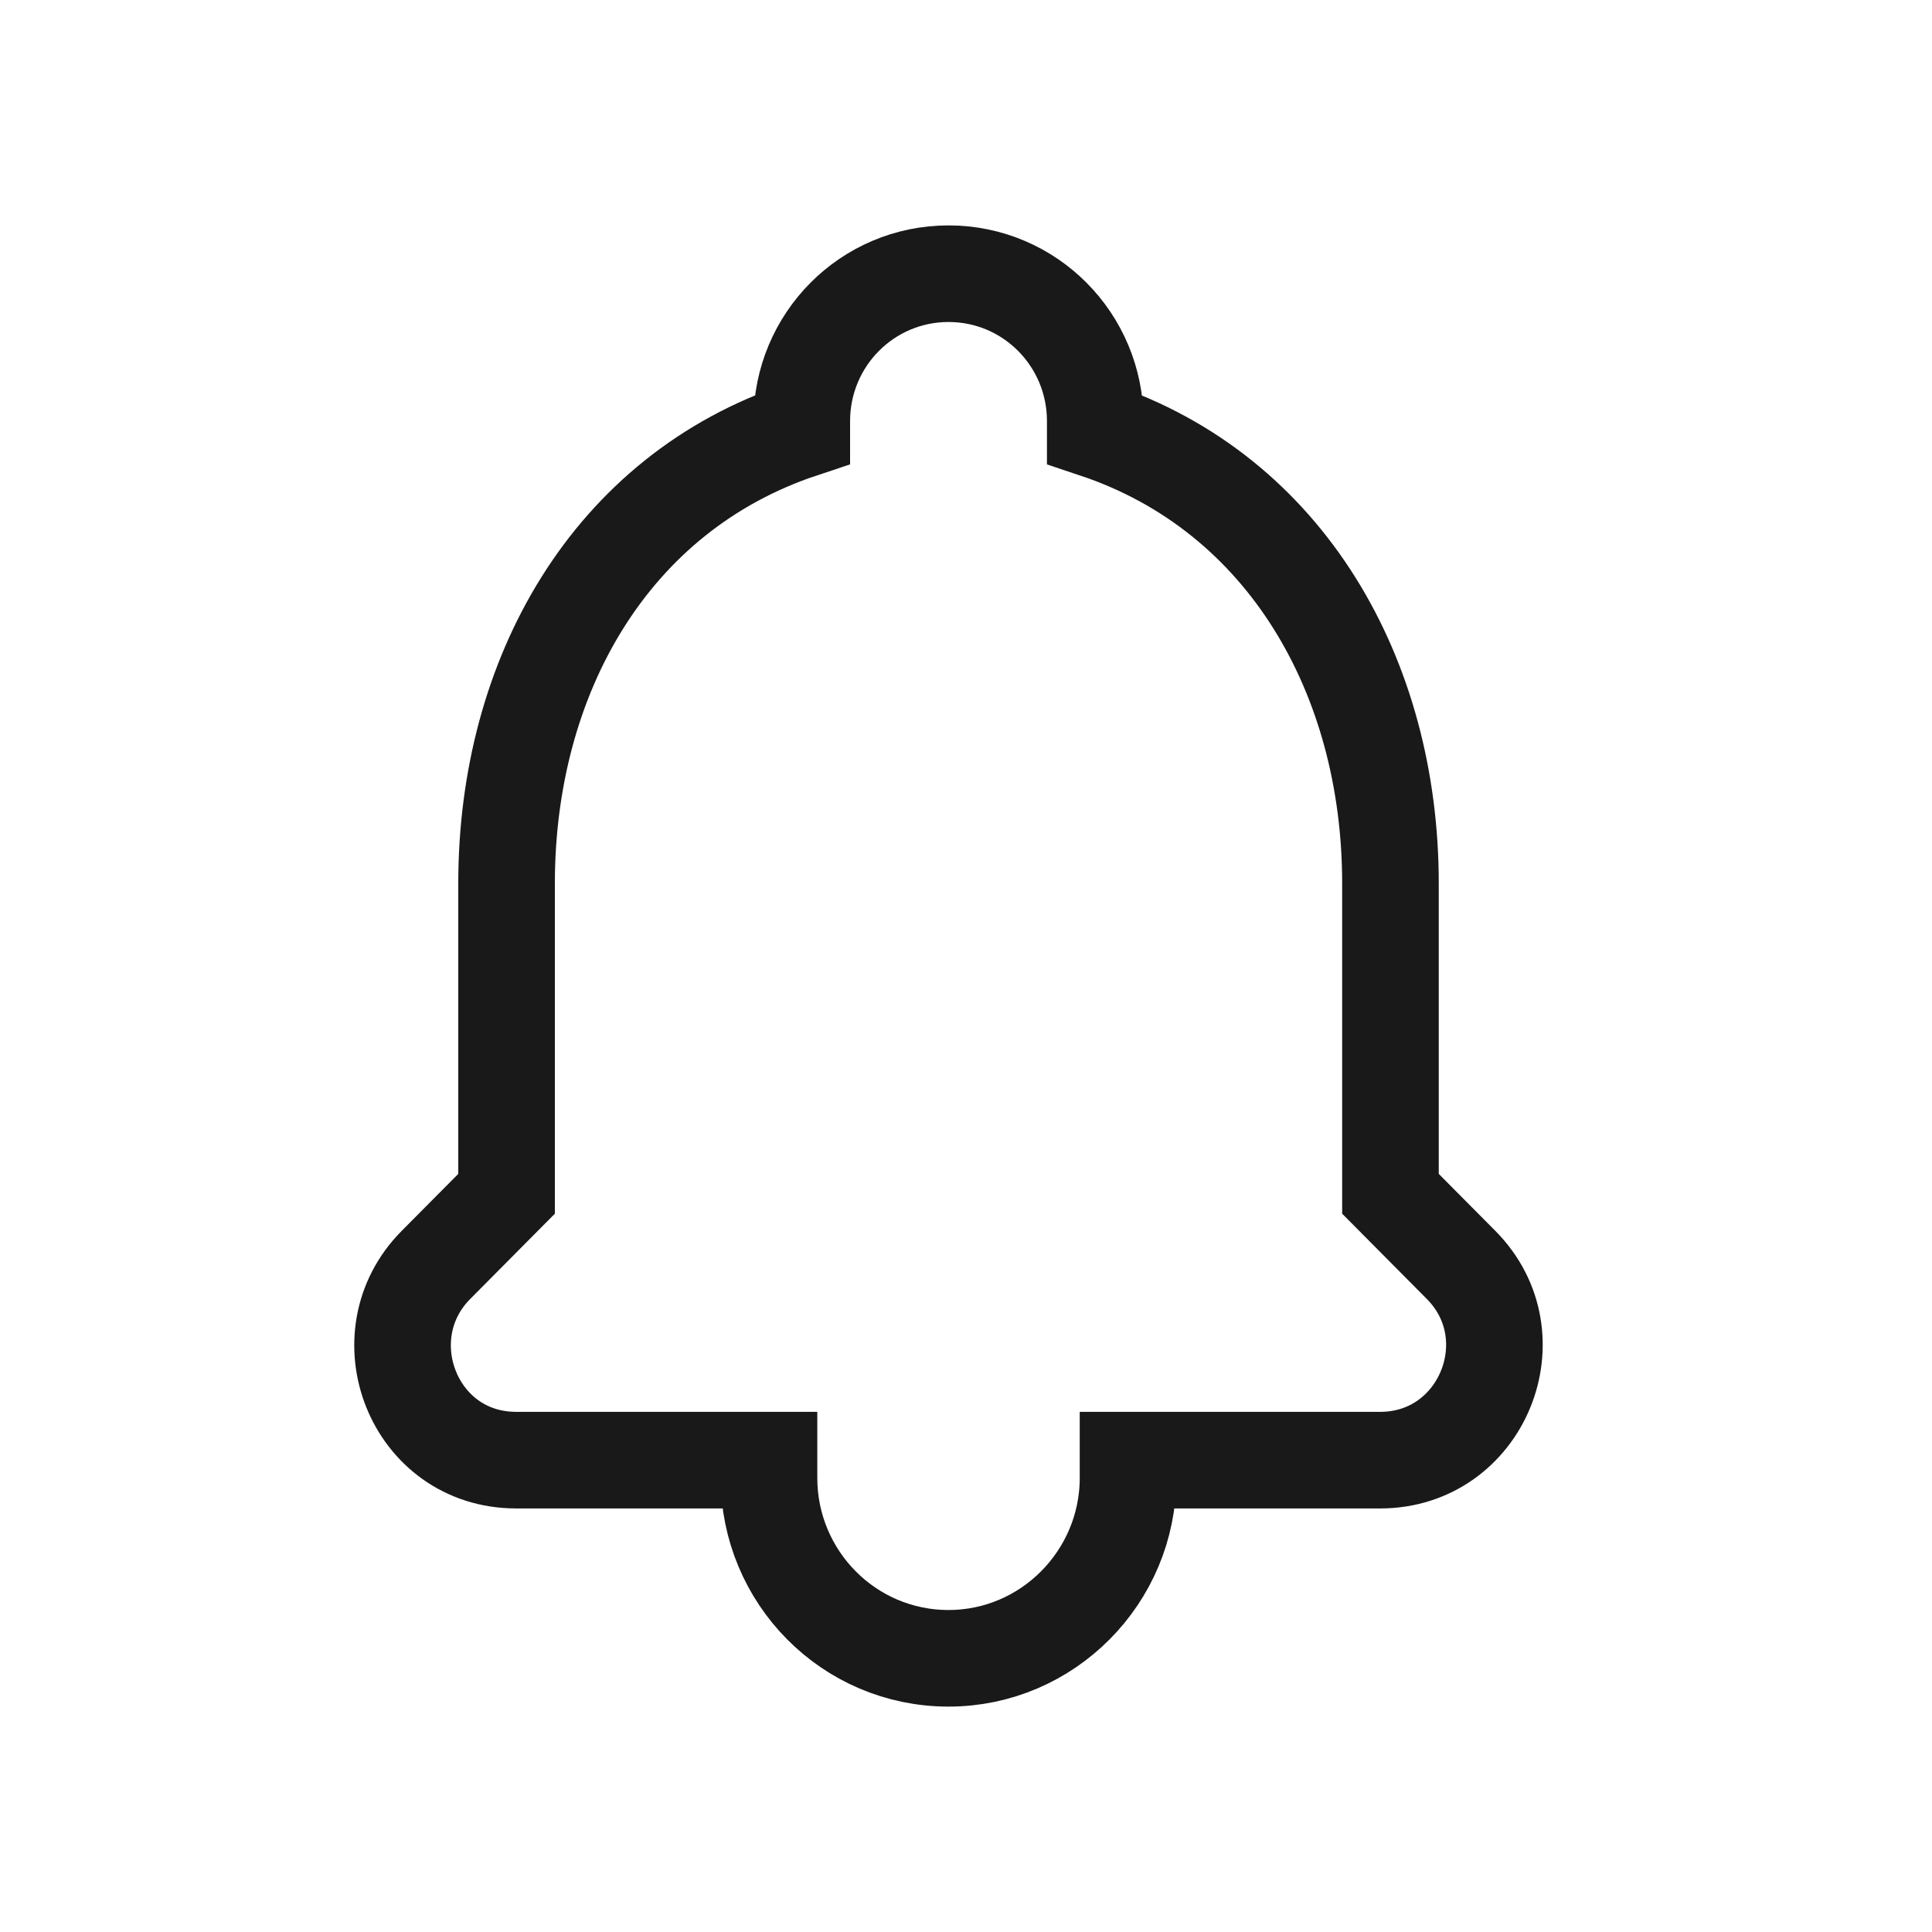 <svg width="30" height="30" viewBox="0 0 30 30" fill="none" xmlns="http://www.w3.org/2000/svg">
<path d="M17.516 22.949V22.673H21.432C23.012 22.673 23.794 20.755 22.687 19.641L21.591 18.537V13.718C21.591 10.512 19.971 7.661 17.007 6.671V6.538C17.007 5.278 15.993 4.25 14.729 4.25C13.464 4.25 12.45 5.278 12.45 6.538V6.67C9.477 7.659 7.866 10.503 7.866 13.718V18.537L6.77 19.641C5.674 20.744 6.419 22.673 8.015 22.673H11.941V22.949C11.941 24.484 13.176 25.75 14.729 25.75C16.268 25.75 17.516 24.486 17.516 22.949Z" stroke="#191919" stroke-width="1.5"/>
</svg>
